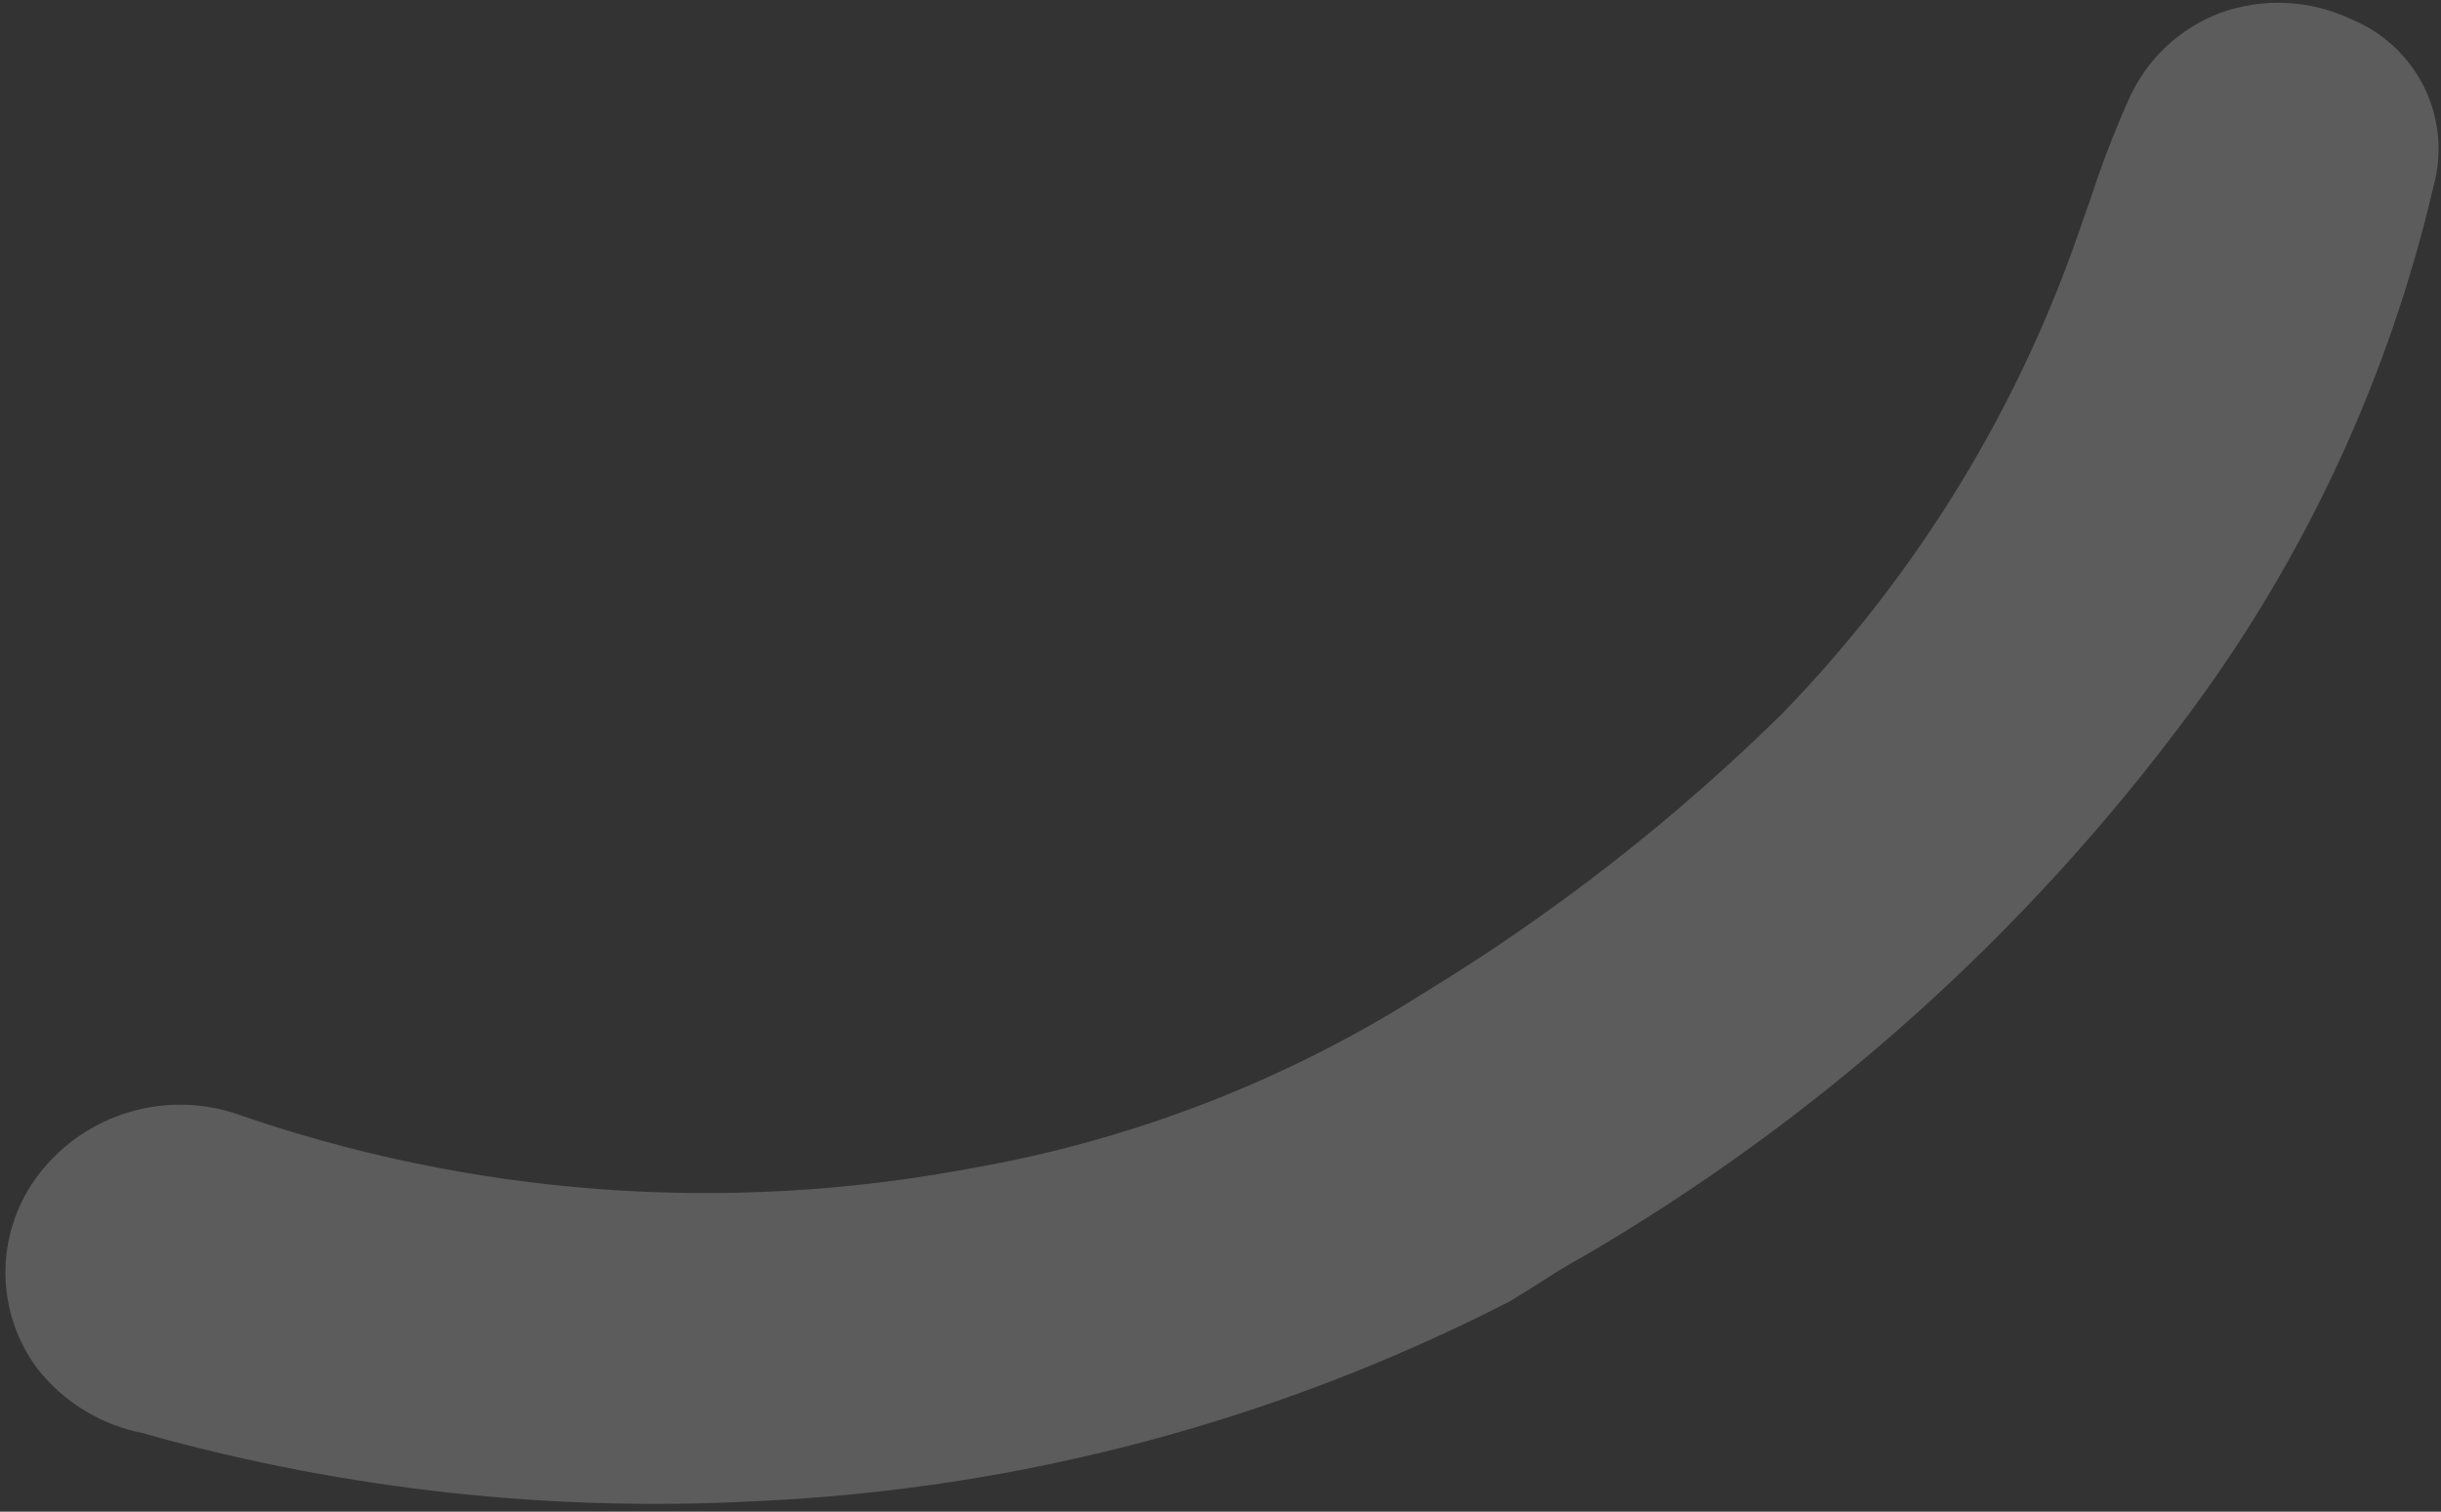 <svg xmlns="http://www.w3.org/2000/svg" width="226" height="140" fill="none" viewBox="0 0 226 140"><rect x="0" y="0" width="226" height="140" fill="#333333" stroke="none"/><path fill="#fff" fill-opacity=".2" d="M225.301 17.278C221.199 34.88 213.527 51.458 202.76 65.991C187.573 86.533 168.327 103.752 146.209 116.585C144.812 117.321 143.517 118.195 142.198 119.027L139.84 120.489L139.561 120.636C117.965 131.675 94.24 137.947 69.998 139.027C51.102 140.04 32.166 137.981 13.931 132.93L13.34 132.748C9.431 132.014 5.923 129.888 3.468 126.766C1.579 124.234 0.542 121.171 0.505 118.015C0.468 114.859 1.432 111.772 3.261 109.196C5.28 106.374 8.142 104.261 11.438 103.159C14.735 102.058 18.296 102.025 21.612 103.065C43.533 110.733 67.092 112.502 89.917 108.196C104.847 105.59 119.112 100.059 131.887 91.924C143.863 84.624 154.957 75.975 164.951 66.146C177.592 53.147 187.138 37.476 192.881 20.296L193.556 18.405C194.572 15.277 195.752 12.203 197.09 9.198C197.902 7.365 199.073 5.712 200.533 4.335C201.993 2.959 203.714 1.887 205.595 1.182C207.559 0.477 209.644 0.169 211.729 0.275C213.814 0.381 215.856 0.9 217.738 1.801C220.675 3.016 223.066 5.26 224.459 8.111C225.852 10.962 226.151 14.222 225.301 17.278Z"/></svg>